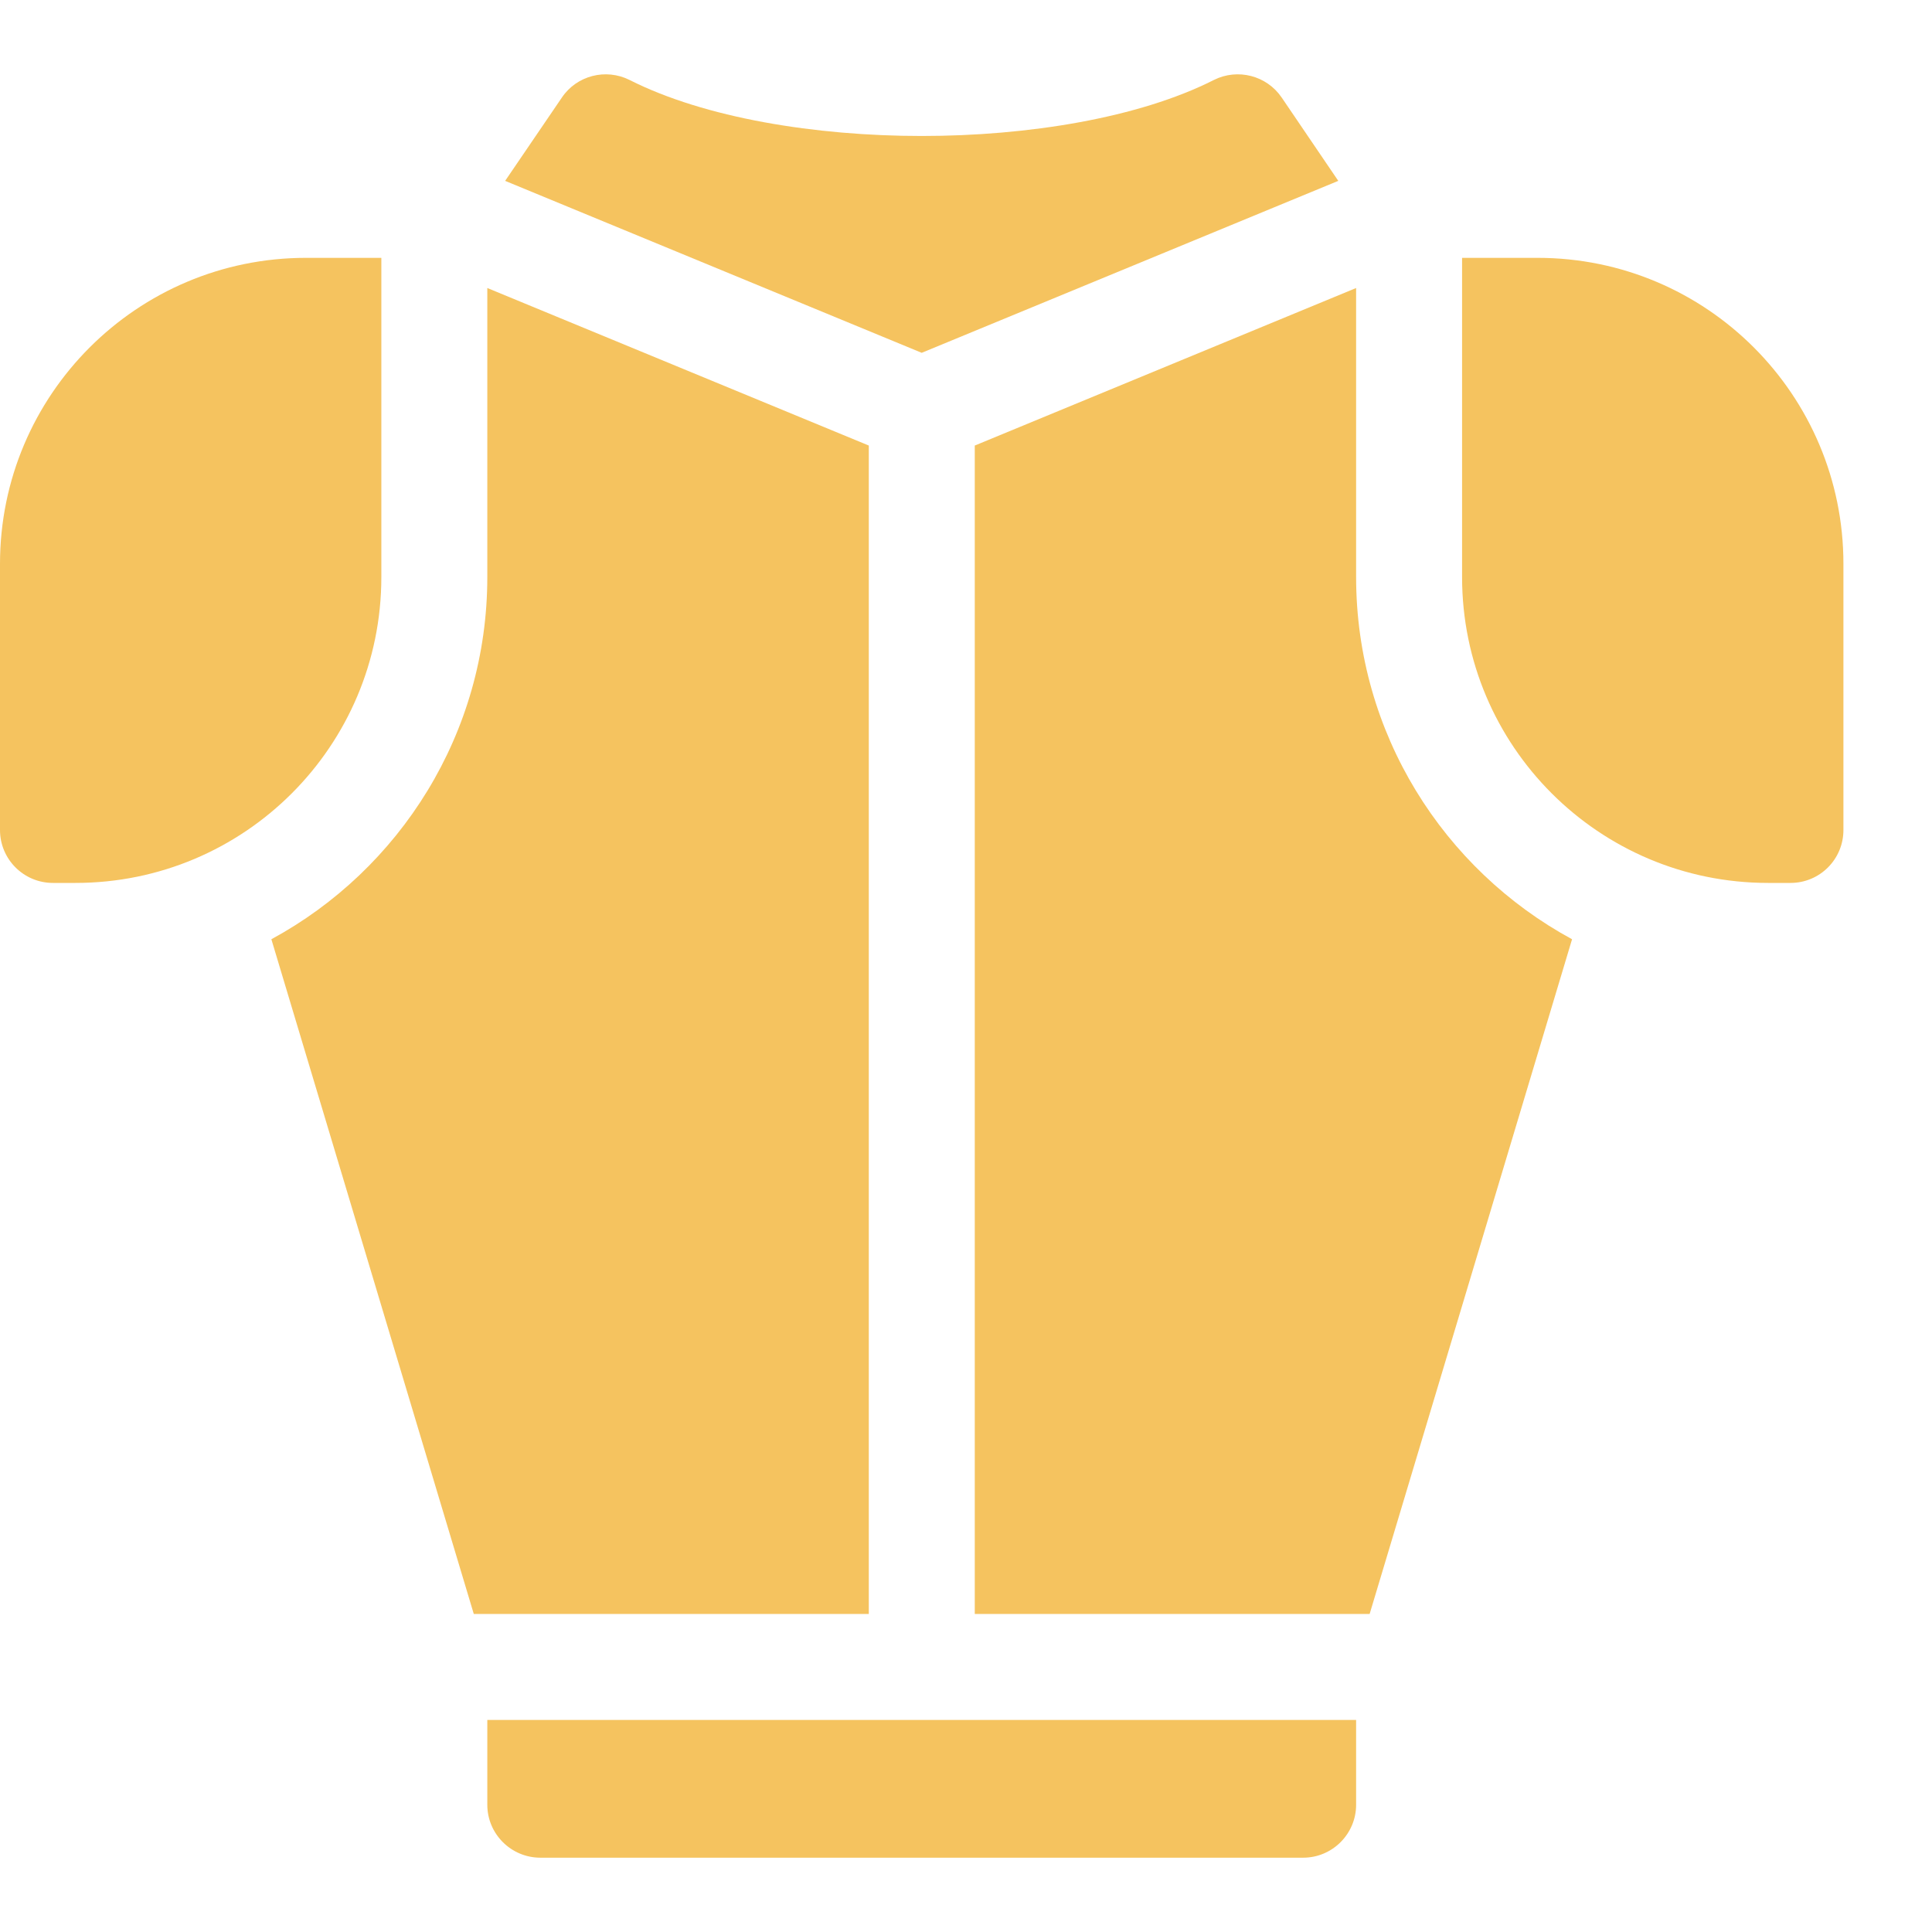 <svg width="13" height="13" viewBox="0 0 13 13" fill="none" xmlns="http://www.w3.org/2000/svg">
<path d="M5.846 2.998L3.279 1.938V3.883C3.279 4.934 2.691 5.851 1.826 6.32L3.188 10.86H5.846V2.998H5.846Z" fill="#F5C35F"/>
<path d="M9.125 3.883V1.938L6.559 2.998V10.86H9.216L10.578 6.32C9.713 5.851 9.125 4.934 9.125 3.883Z" fill="#F5C35F"/>
<path d="M3.636 12.5H8.769C8.965 12.5 9.125 12.34 9.125 12.144V11.573H3.279V12.144C3.279 12.34 3.439 12.5 3.636 12.5Z" fill="#F5C35F"/>
<path d="M9.005 1.217L8.624 0.656C8.523 0.508 8.328 0.458 8.168 0.538C7.663 0.794 6.917 0.915 6.202 0.915C5.488 0.915 4.742 0.794 4.236 0.538C4.076 0.458 3.881 0.508 3.781 0.656L3.399 1.217L6.202 2.374L9.005 1.217Z" fill="#F5C35F"/>
<path d="M2.566 3.883V1.735H2.059C0.922 1.735 0 2.657 0 3.794V5.585C0 5.782 0.16 5.941 0.356 5.941H0.508C1.645 5.941 2.566 5.02 2.566 3.883Z" fill="#F5C35F"/>
<path d="M10.346 1.735H9.838V3.883C9.838 5.02 10.76 5.941 11.897 5.941H12.048C12.245 5.941 12.404 5.782 12.404 5.585V3.794C12.404 2.657 11.483 1.735 10.346 1.735Z" fill="#F5C35F"/>
</svg>
